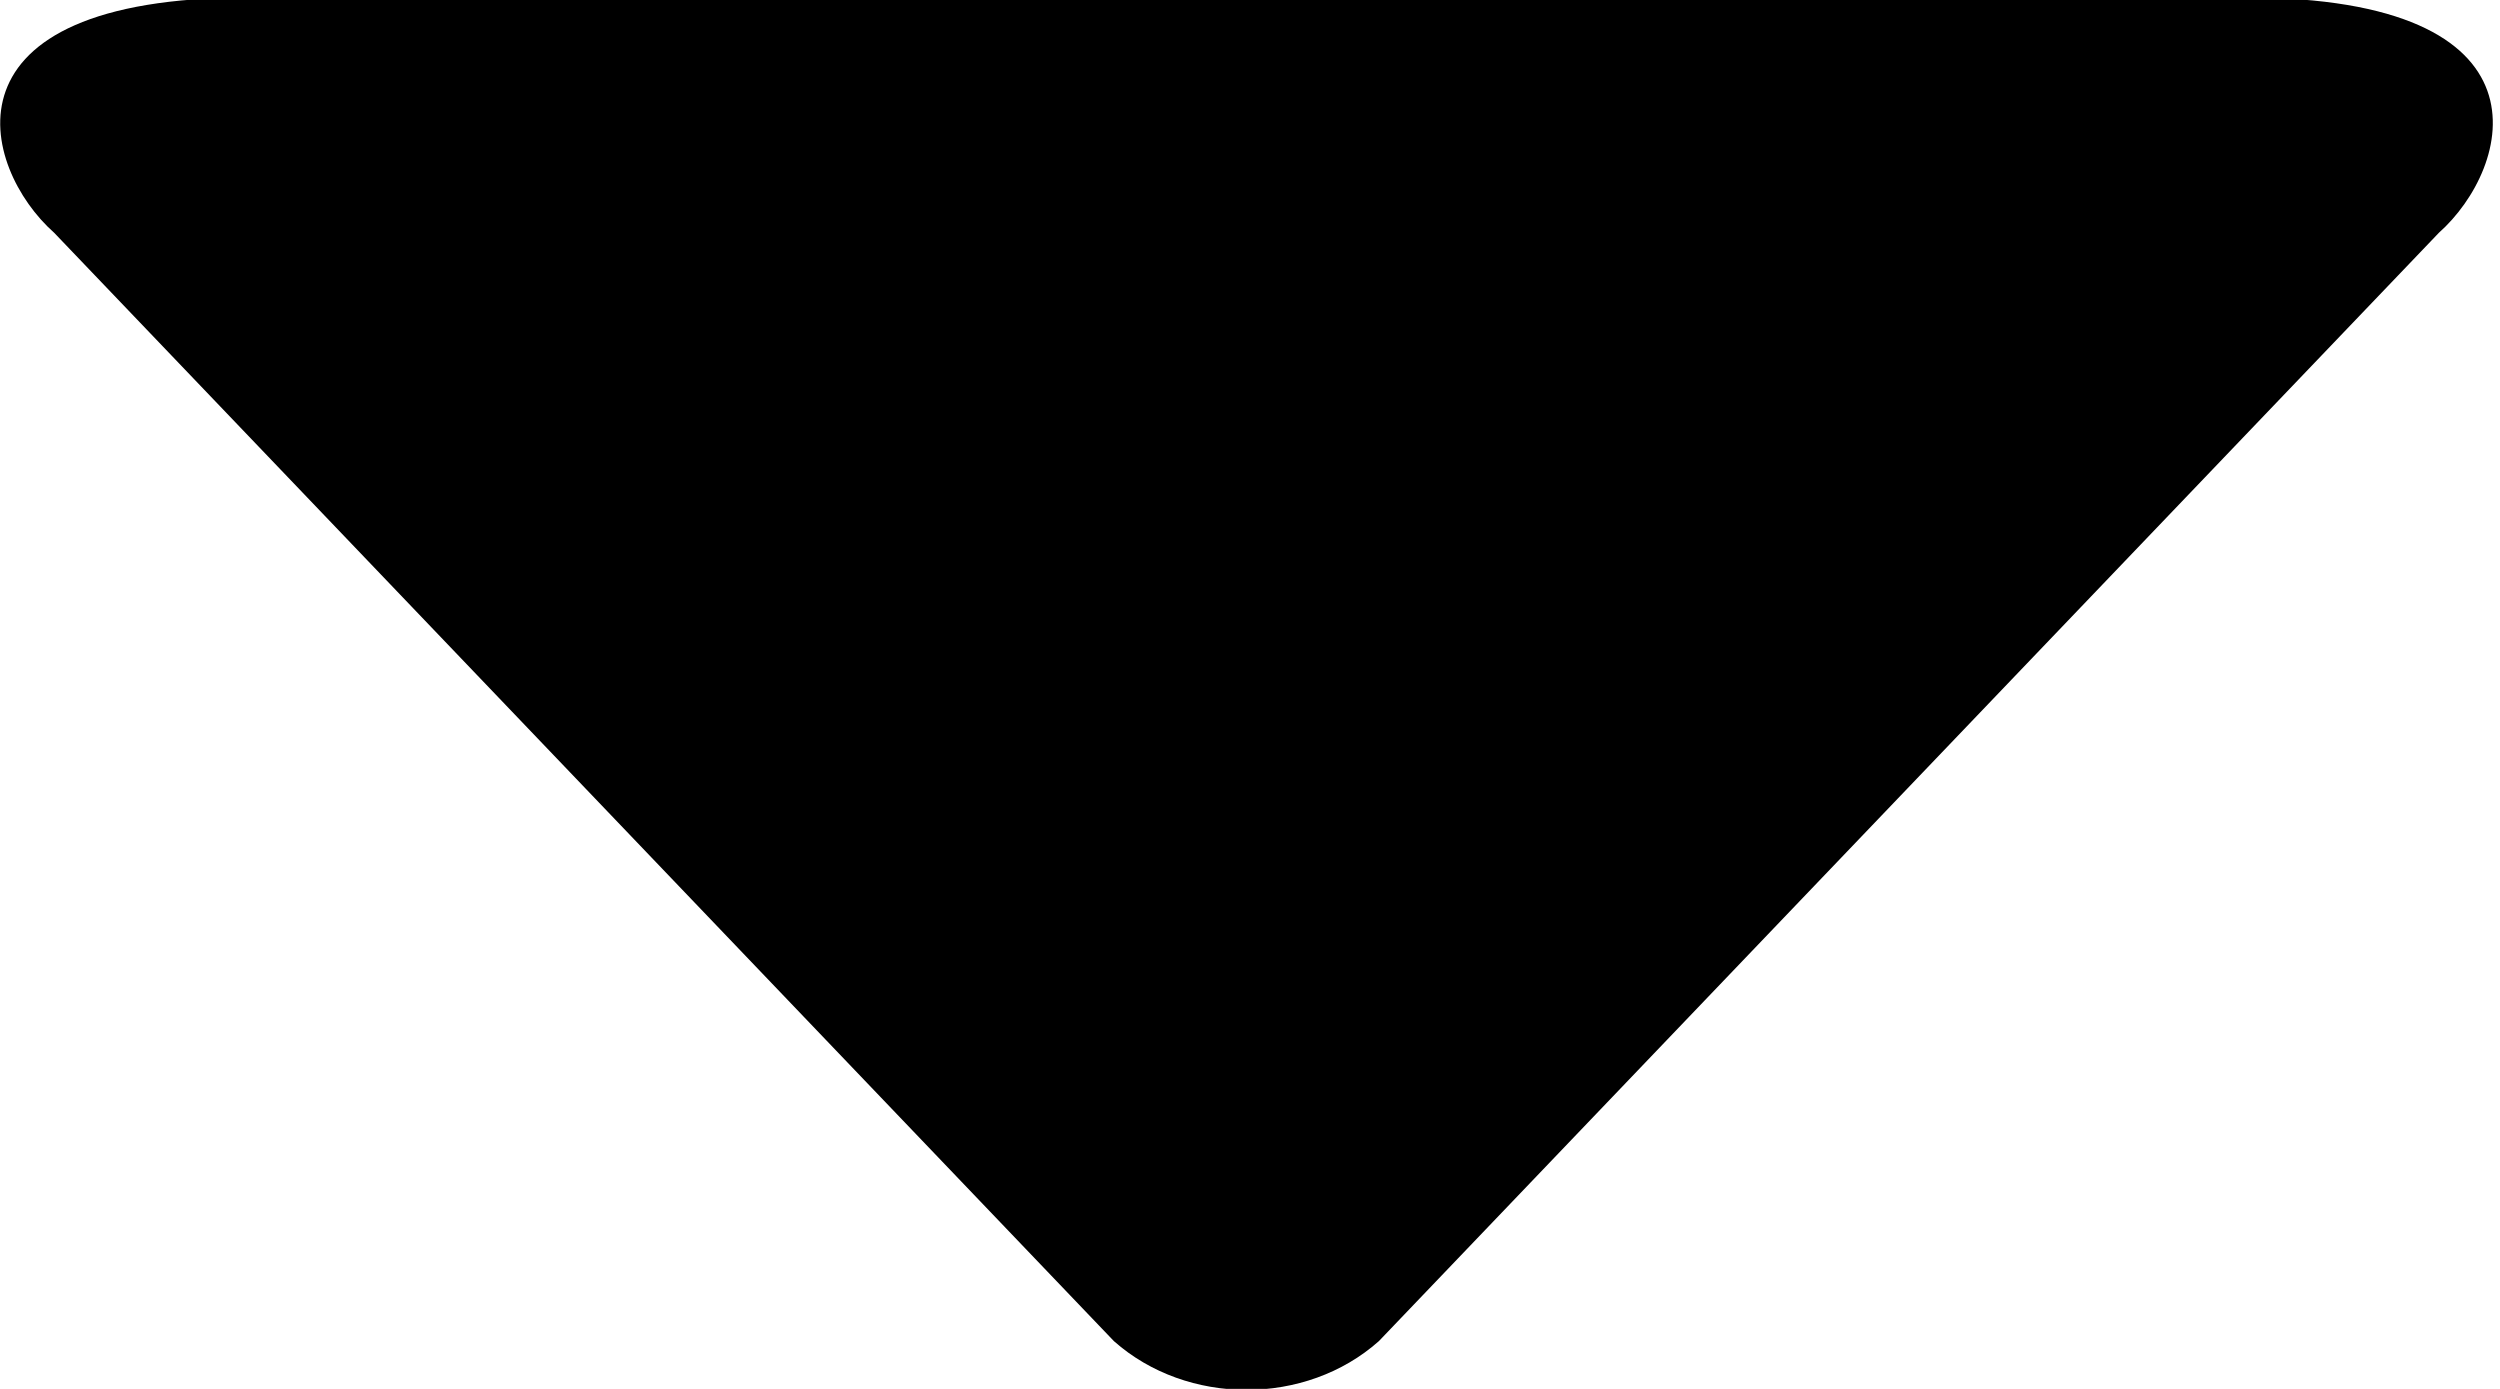 <svg xmlns="http://www.w3.org/2000/svg" xmlns:xlink="http://www.w3.org/1999/xlink" preserveAspectRatio="xMidYMid" width="9" height="5" viewBox="0 0 9 5">
  <path d="M8.085,-0.009 C9.214,-0.009 9.043,0.604 8.780,0.838 C8.780,0.838 4.964,4.828 4.964,4.828 C4.701,5.062 4.274,5.062 4.010,4.828 C4.010,4.828 0.195,0.838 0.195,0.838 C-0.069,0.604 -0.239,-0.009 0.895,-0.009 C0.895,-0.009 8.085,-0.009 8.085,-0.009 Z" id="path-1"/>
</svg>
